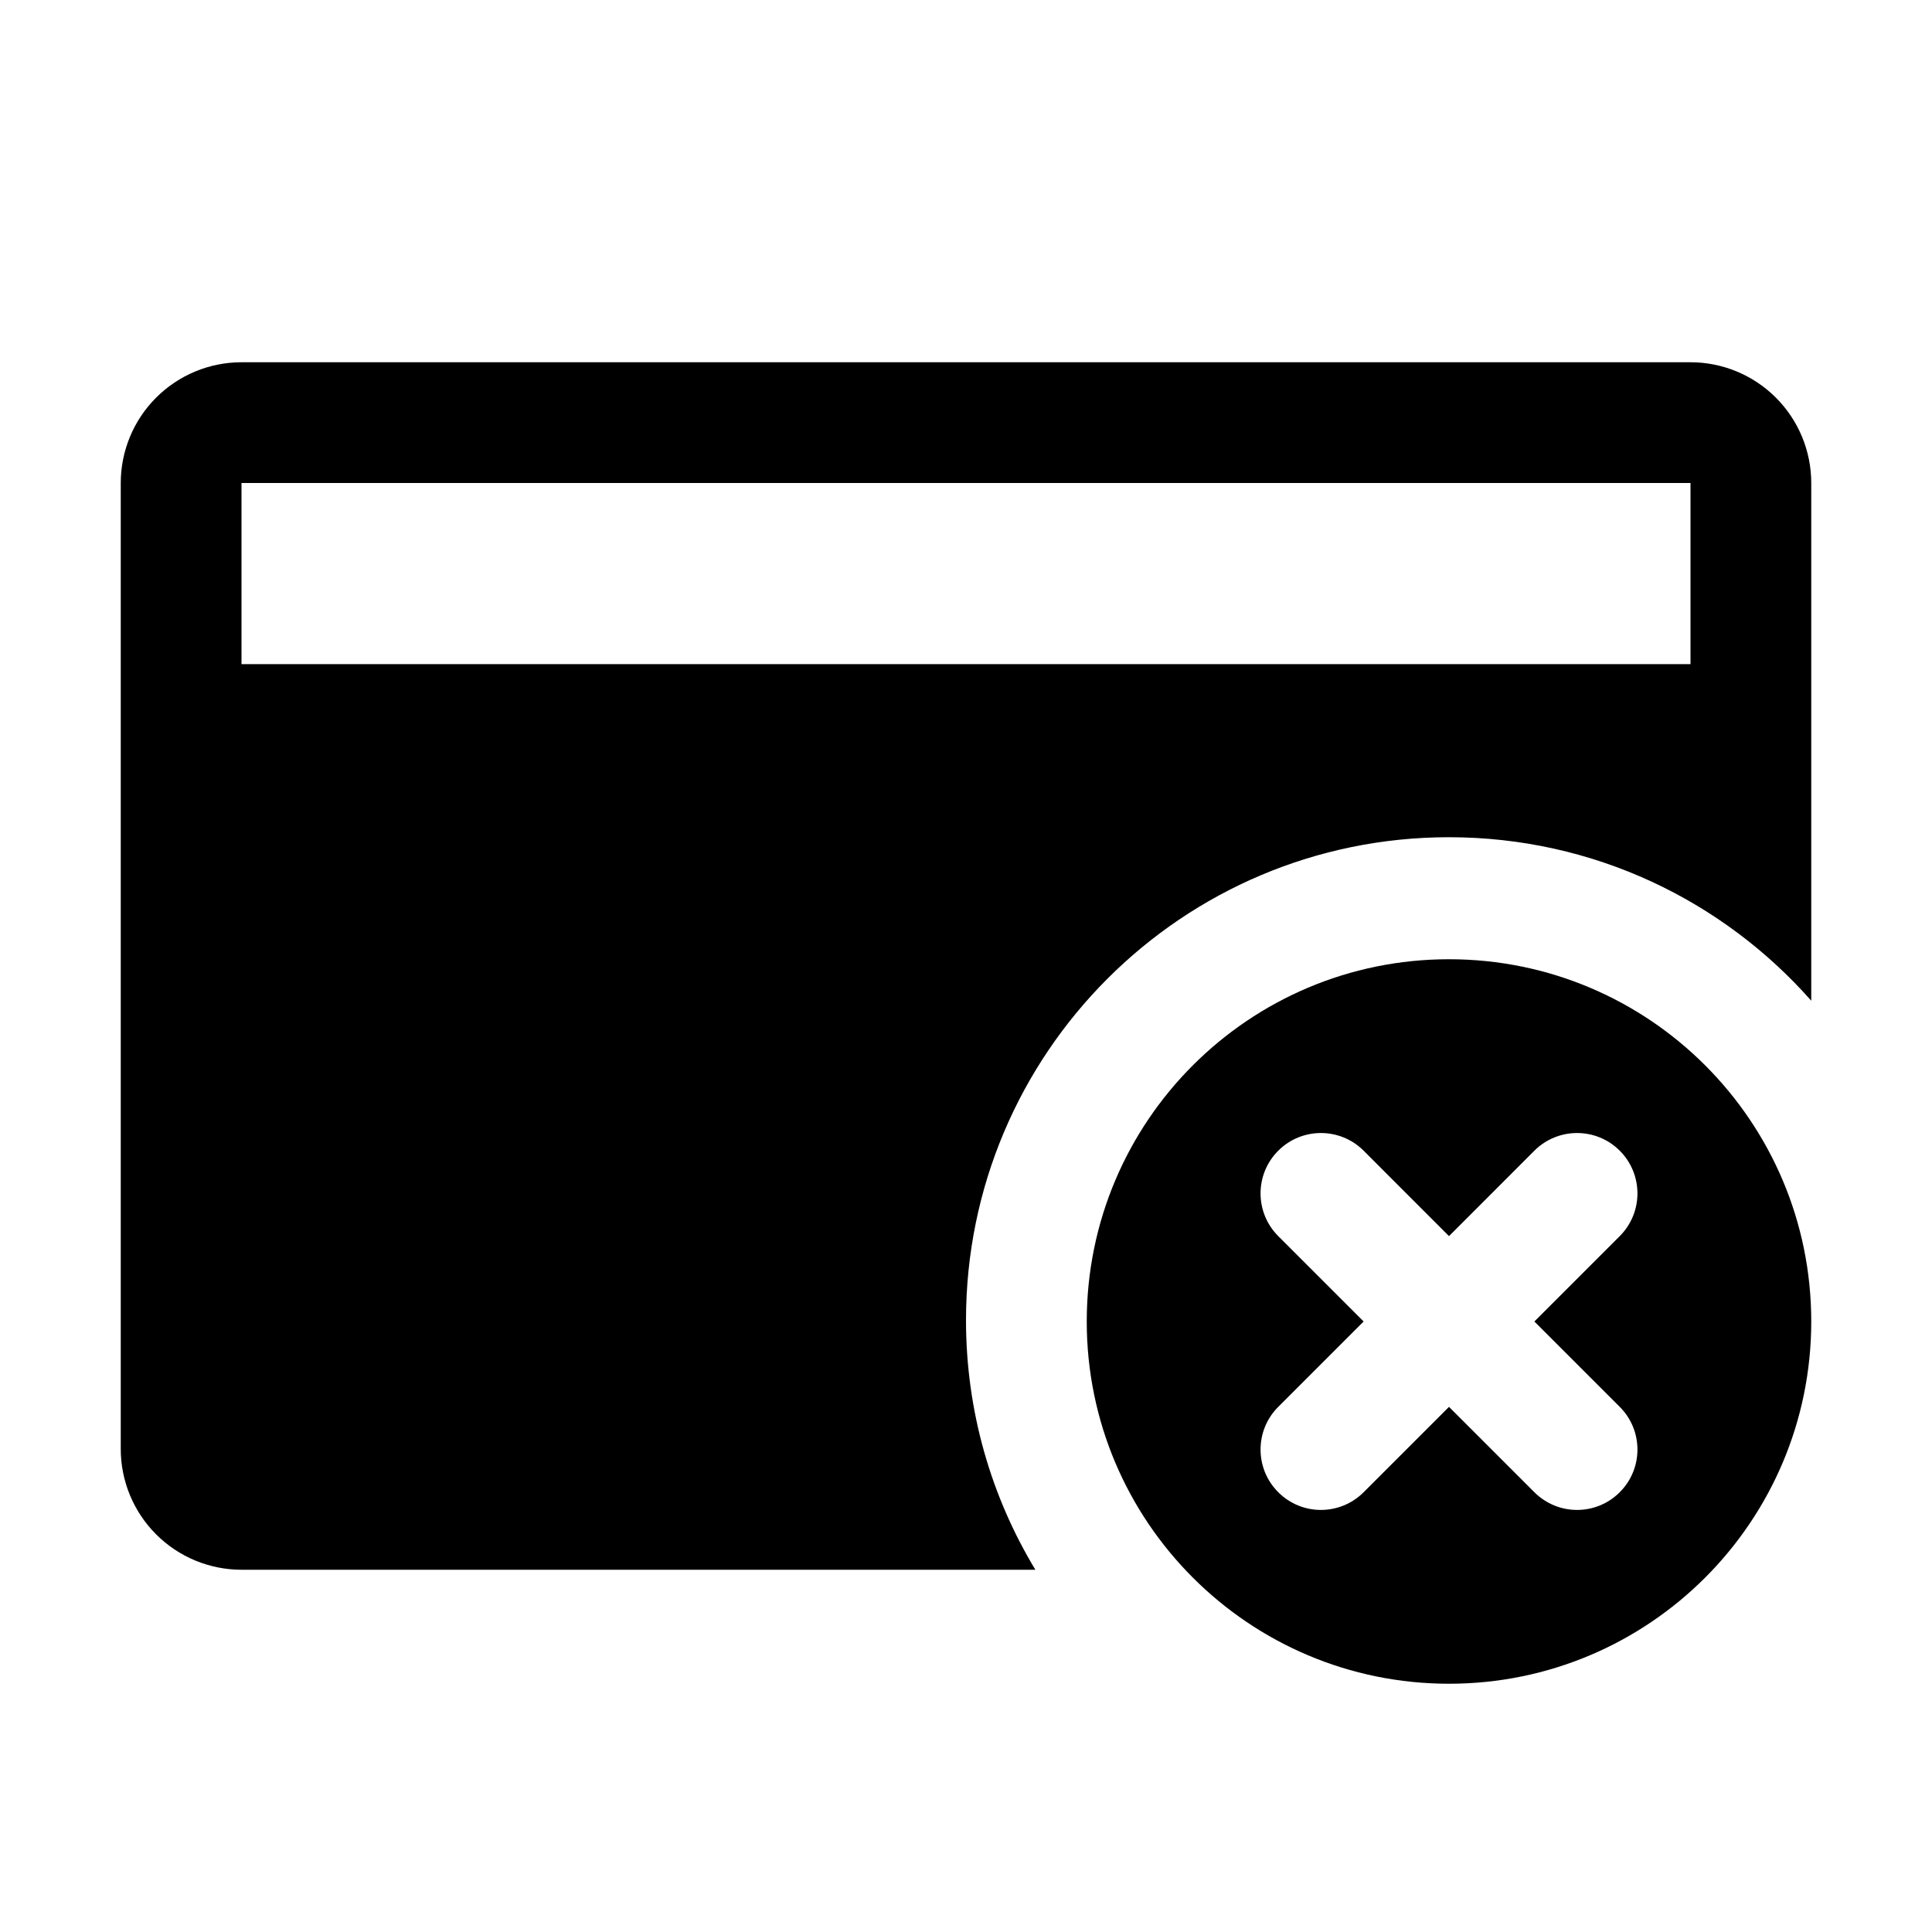 <svg width="32" height="32" viewBox="0 0 32 32" fill="none" xmlns="http://www.w3.org/2000/svg">
<path fill-rule="evenodd" clip-rule="evenodd" d="M28 6H4C3.47 6 2.961 6.211 2.586 6.586C2.211 6.961 2 7.47 2 8V24C2 24.53 2.211 25.039 2.586 25.414C2.961 25.789 3.47 26 4 26H17.149C16.42 24.794 16 23.379 16 21.867C16 17.448 19.582 13.867 24 13.867C26.389 13.867 28.534 14.914 30 16.575V8C30 7.47 29.789 6.961 29.414 6.586C29.039 6.211 28.53 6 28 6ZM4 11V8H28V11H4Z" fill="black"/>
<path fill-rule="evenodd" clip-rule="evenodd" d="M30 21.888C30 25.201 27.314 27.888 24 27.888C20.686 27.888 18 25.201 18 21.888C18 18.574 20.686 15.888 24 15.888C27.314 15.888 30 18.574 30 21.888ZM22.586 19.059C22.195 18.669 21.562 18.669 21.172 19.059C20.781 19.45 20.781 20.083 21.172 20.474L22.586 21.888L21.172 23.302C20.781 23.692 20.781 24.326 21.172 24.716C21.562 25.107 22.195 25.107 22.586 24.716L24 23.302L25.414 24.716C25.805 25.107 26.438 25.107 26.828 24.716C27.219 24.326 27.219 23.692 26.828 23.302L25.414 21.888L26.828 20.474C27.219 20.083 27.219 19.45 26.828 19.059C26.438 18.669 25.805 18.669 25.414 19.059L24 20.474L22.586 19.059Z" fill="black"/>
</svg>
